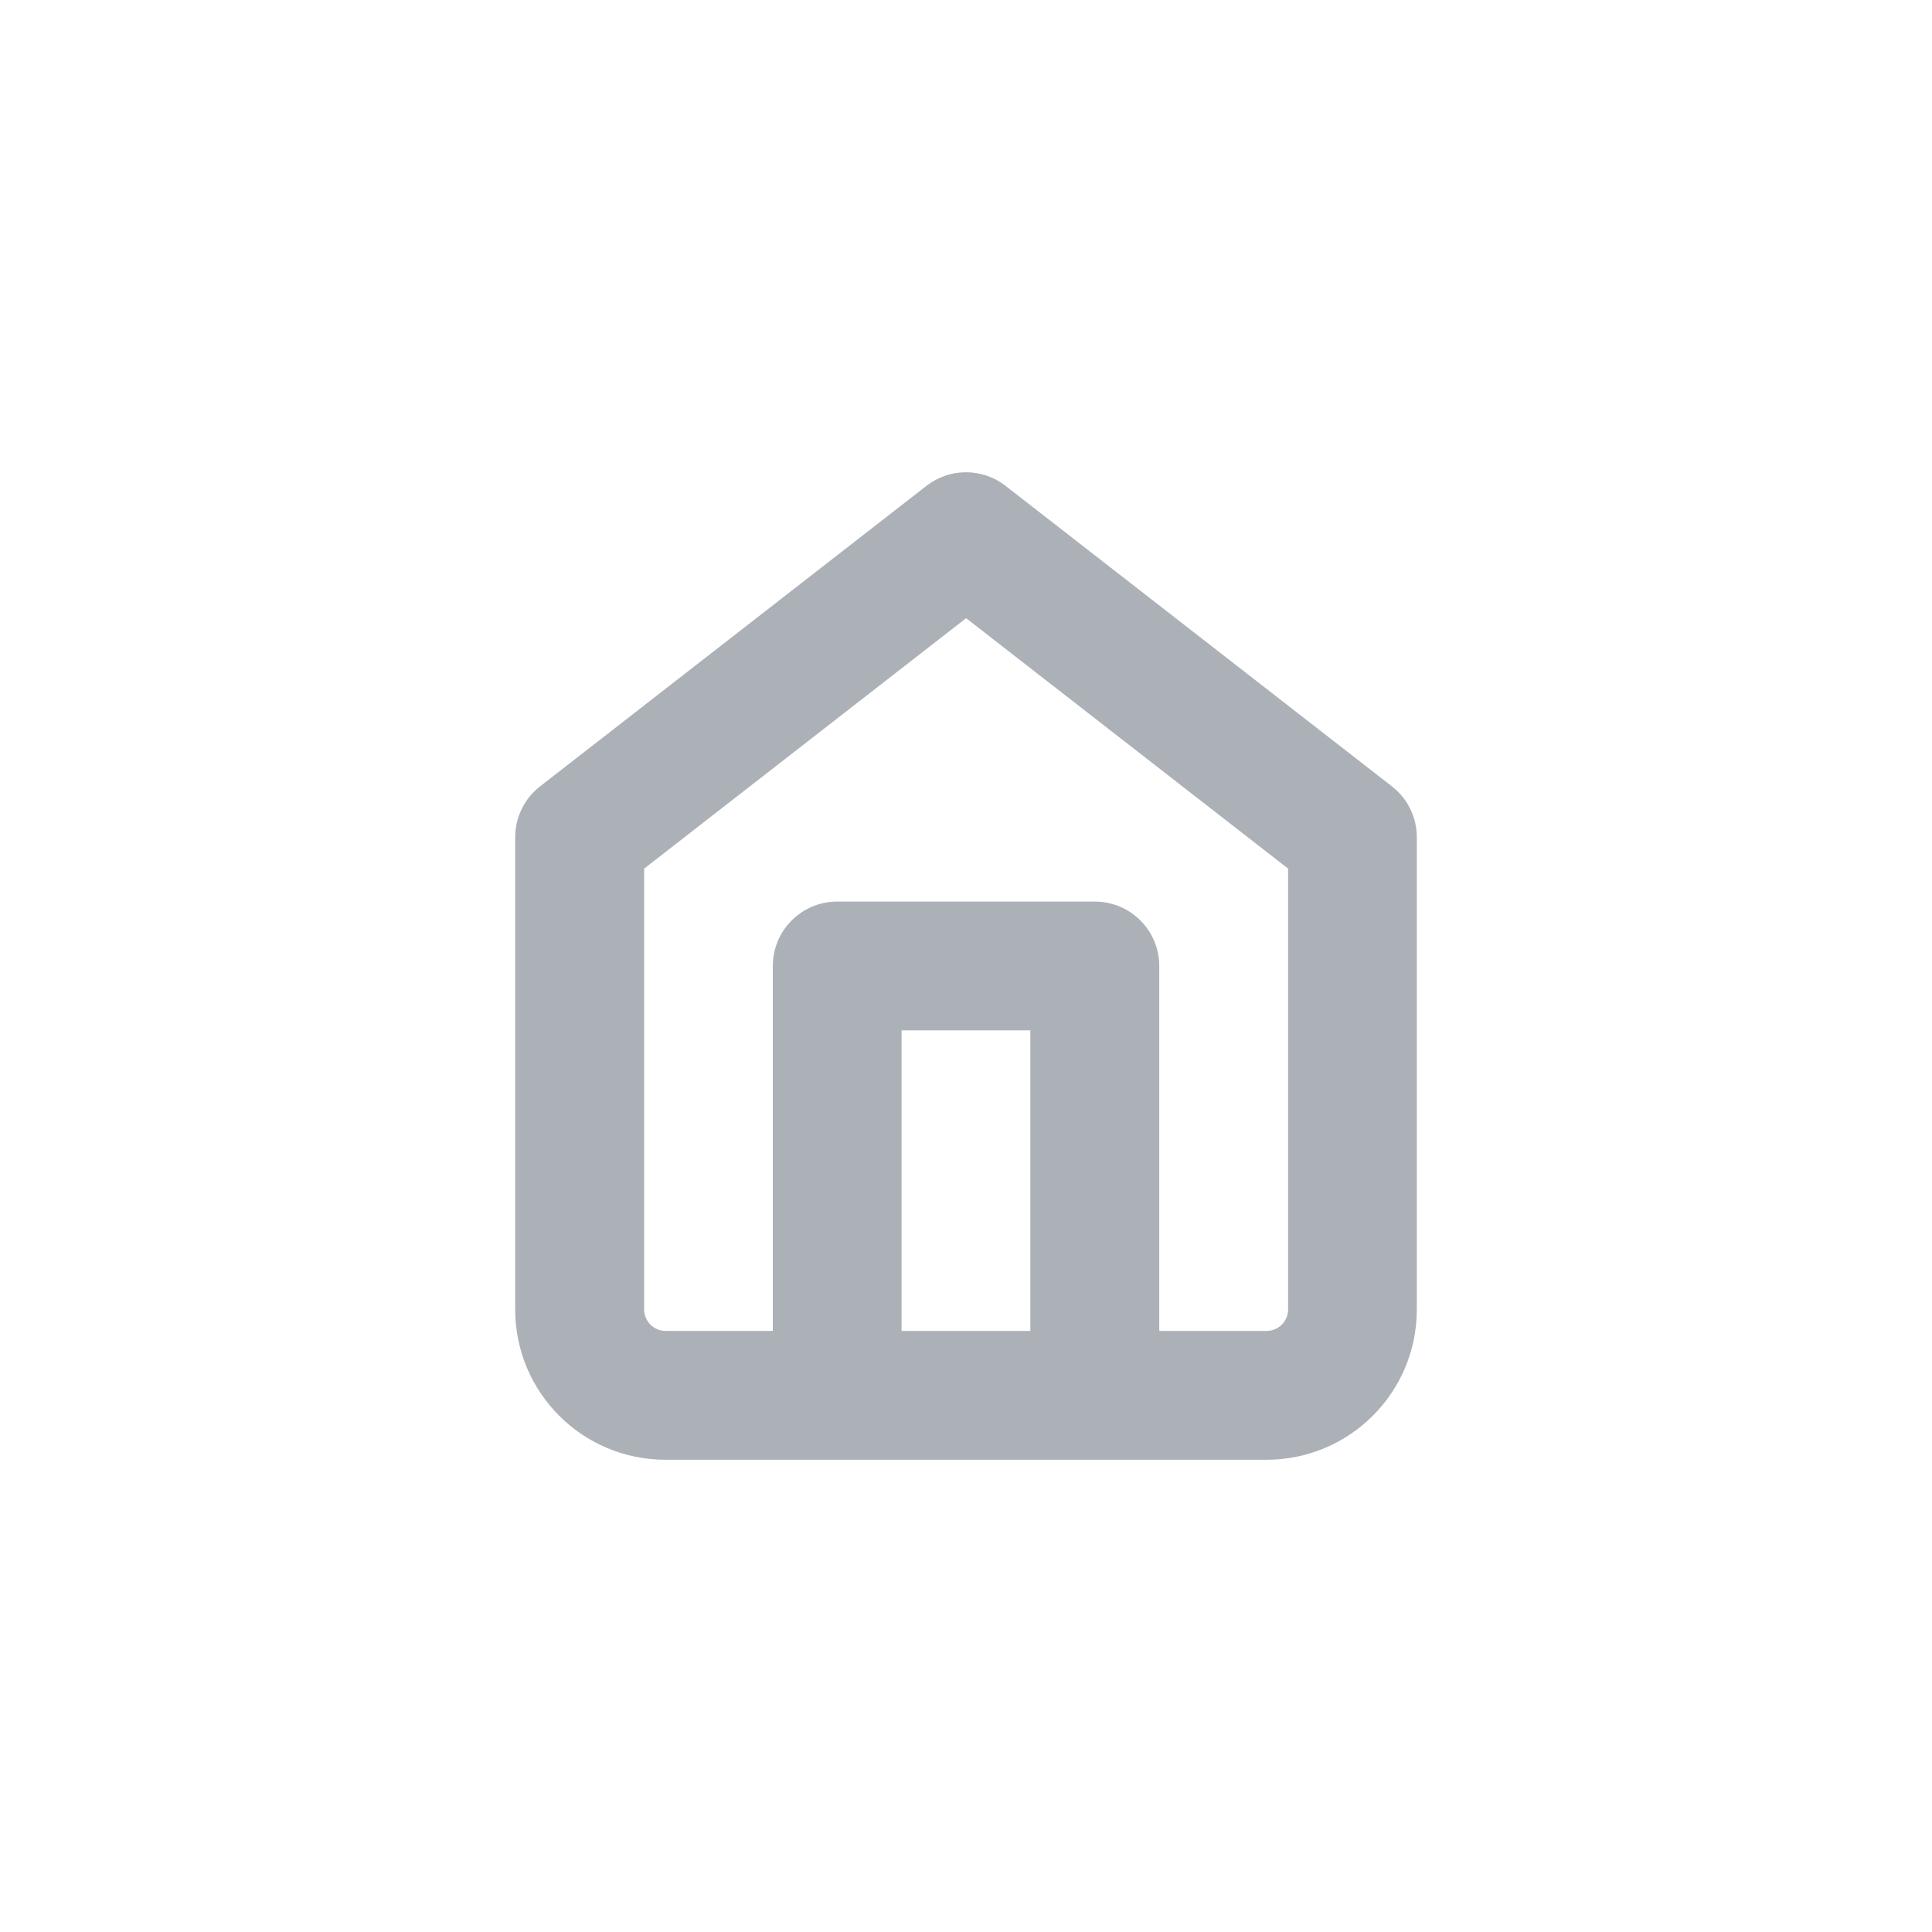<!-- Generated by IcoMoon.io -->
<svg version="1.1" xmlns="http://www.w3.org/2000/svg" width="32" height="32" viewBox="0 0 32 32">
<title>icons-nav-home-none</title>
<path fill="#acb1b8" d="M12.8 22.044v-6.044c0-0.589 0.478-1.067 1.067-1.067h4.267c0.589 0 1.067 0.478 1.067 1.067v6.044h1.778c0.196 0 0.356-0.159 0.356-0.356v-7.301l-5.333-4.148-5.333 4.148v7.301c0 0.196 0.159 0.356 0.356 0.356h1.778zM14.933 22.044h2.133v-4.978h-2.133v4.978zM8.945 13.025l6.4-4.978c0.385-0.3 0.925-0.3 1.31 0l6.4 4.978c0.26 0.202 0.412 0.513 0.412 0.842v7.822c0 1.375-1.114 2.489-2.489 2.489h-9.956c-1.375 0-2.489-1.114-2.489-2.489v-7.822c0-0.329 0.152-0.64 0.412-0.842z"></path>
</svg>
